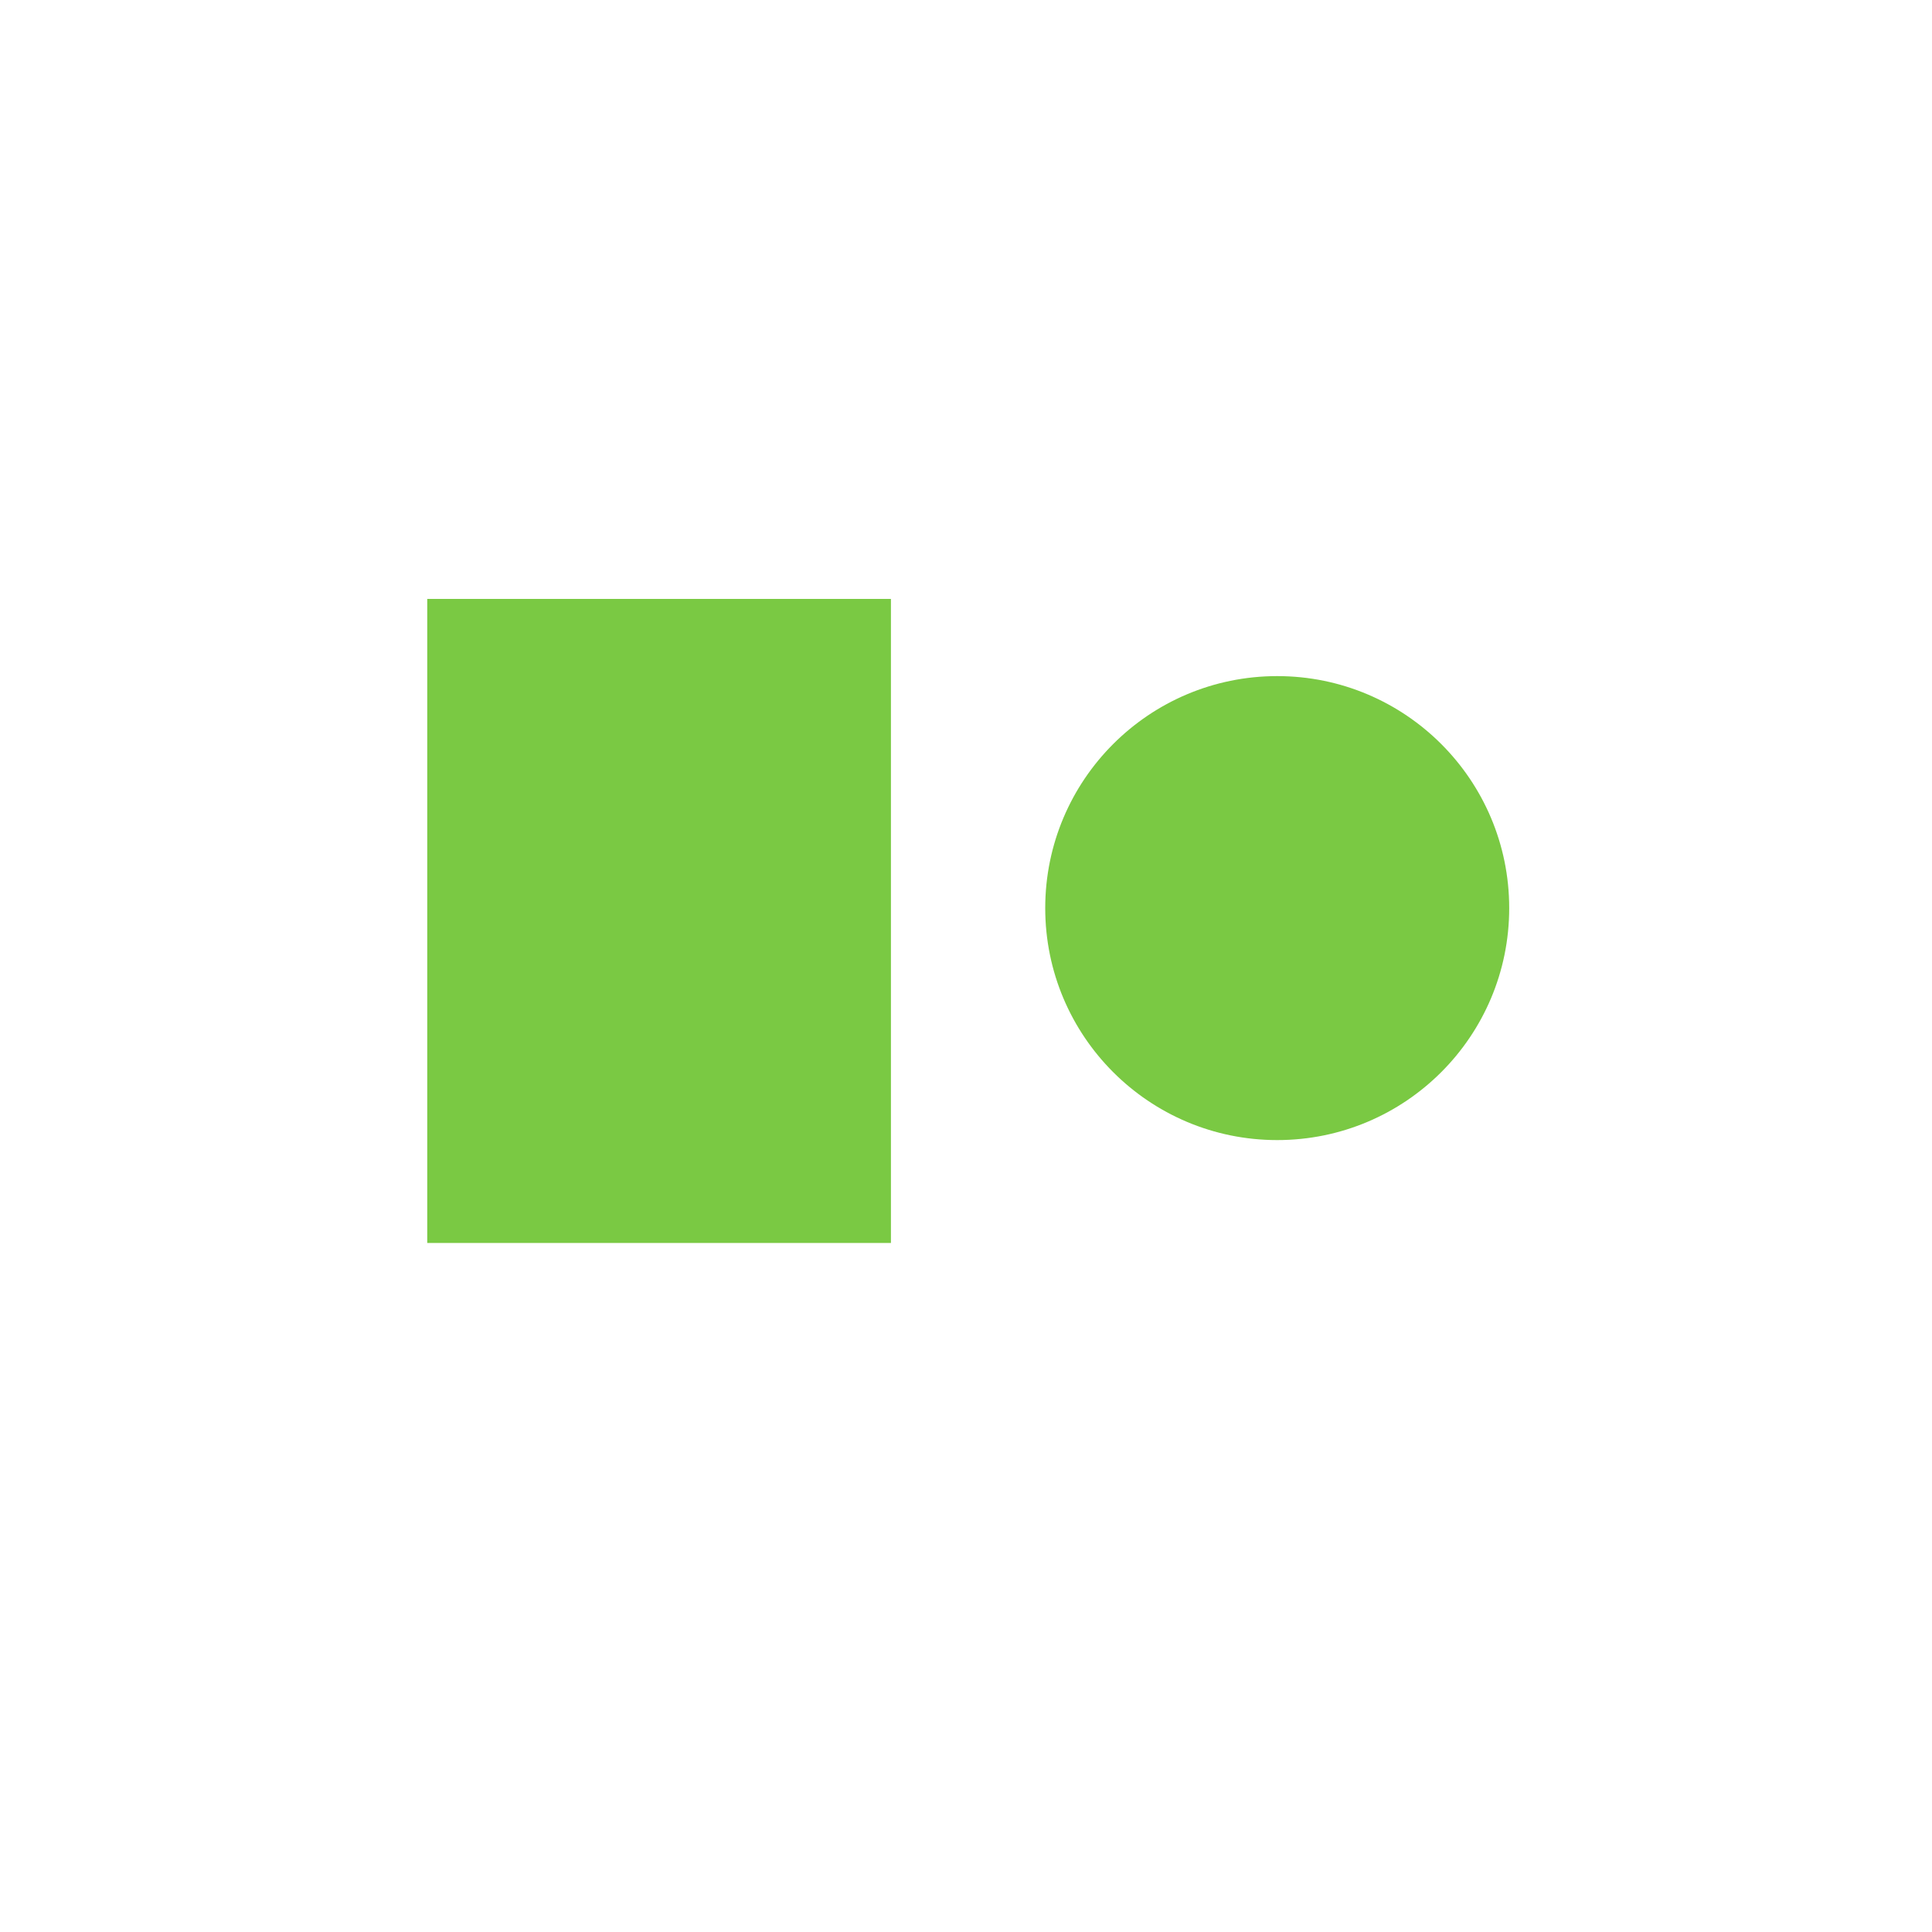 <?xml version="1.0" encoding="UTF-8" standalone="no"?>
<svg
   xmlns:dc="http://purl.org/dc/elements/1.1/"
   xmlns:cc="http://creativecommons.org/ns#"
   xmlns:rdf="http://www.w3.org/1999/02/22-rdf-syntax-ns#"
   xmlns:svg="http://www.w3.org/2000/svg"
   xmlns="http://www.w3.org/2000/svg"
   id="svg2327"
   version="1.1"
   viewBox="0 0 26.458 26.458"
   height="100"
   width="100">
  <defs
     id="defs2321" />
  <g
     id="layer1">
    <path
       d="M 12.201,17.022 H 5.851 V 8.202 h 6.35 z"
       style="fill:#7ac943;fill-opacity:1;fill-rule:nonzero;stroke:none;stroke-width:0.353"
       id="path1653" />
    <g
       id="g1655"
       transform="matrix(0.353,0,0,-0.353,20.668,12.436)">
      <path
         d="m 0,0 c 0,-4.971 -4.029,-9 -9,-9 -4.971,0 -9,4.029 -9,9 0,4.971 4.029,9 9,9 4.971,0 9,-4.029 9,-9"
         style="fill:#7ac943;fill-opacity:1;fill-rule:nonzero;stroke:none"
         id="path1657" />
    </g>
  </g>
</svg>
